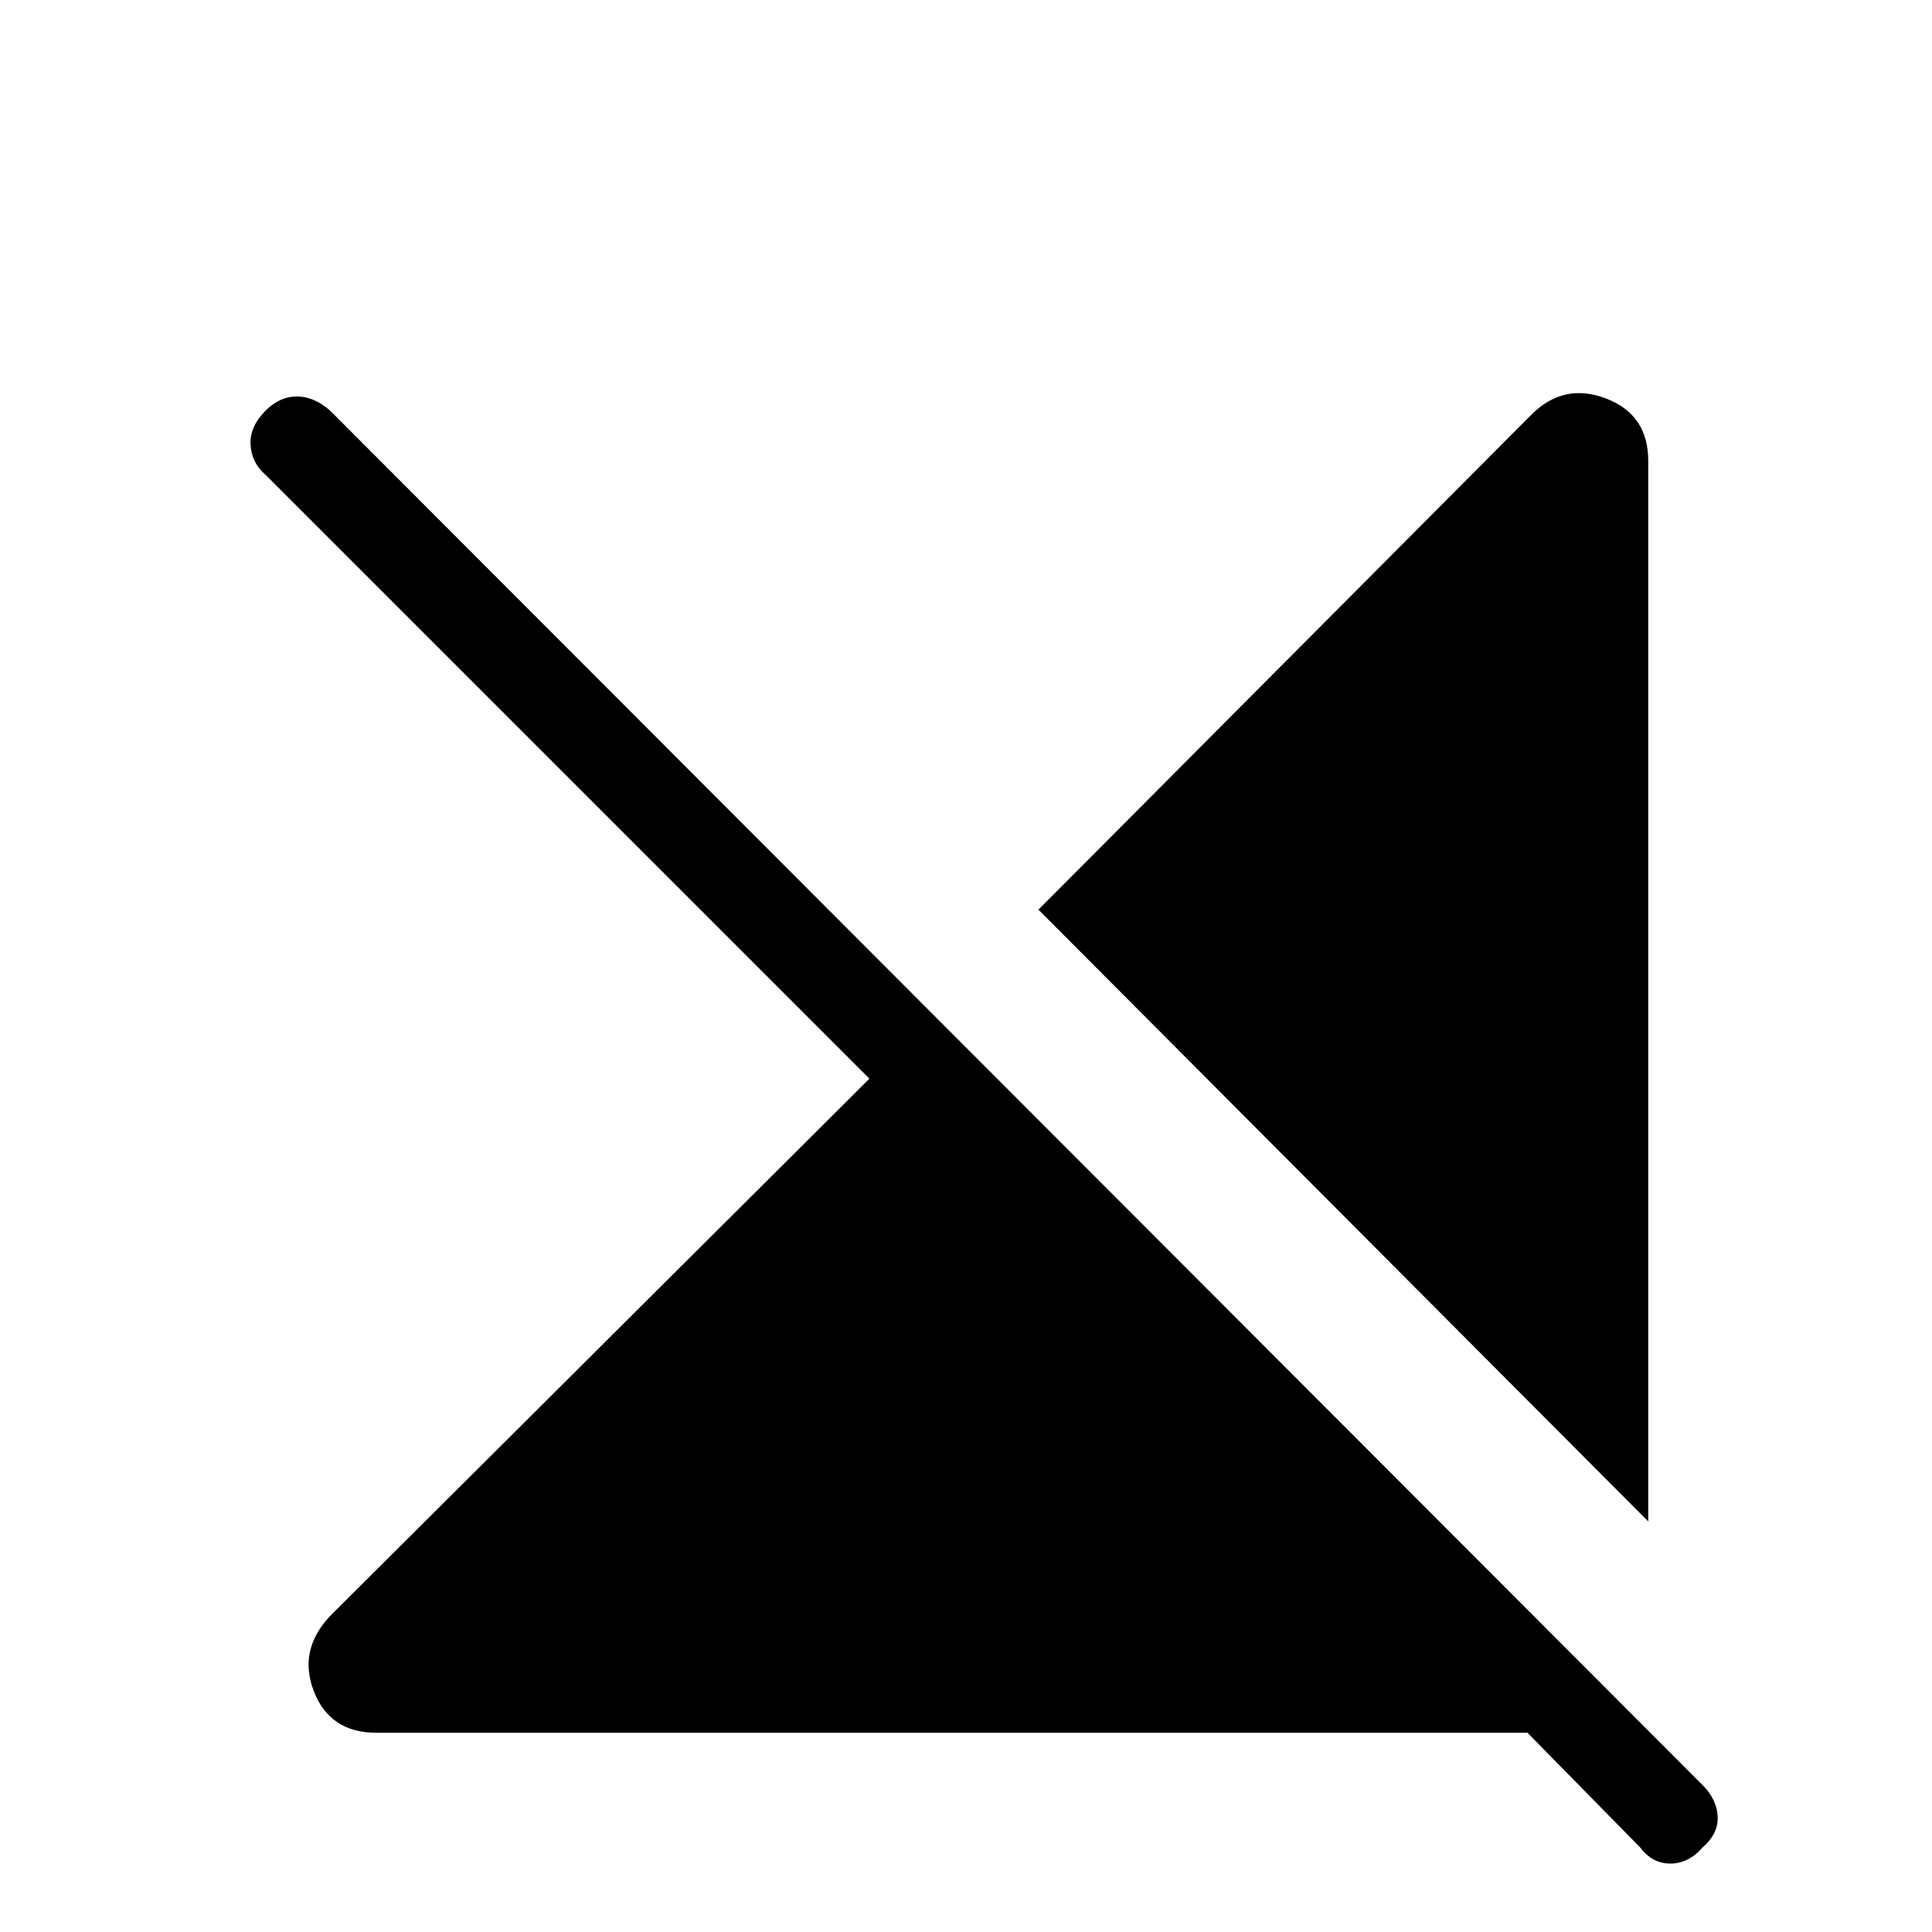 <svg xmlns="http://www.w3.org/2000/svg" height="48" width="48"><path d="M40.95 37.8 25.8 22.6 38.05 10.3Q38.85 9.5 39.9 9.9Q40.95 10.3 40.95 11.45ZM9.35 43.05Q8.2 43.05 7.8 42.025Q7.4 41 8.2 40.15L21.6 26.8L6.6 11.8Q6.25 11.5 6.225 11.05Q6.2 10.6 6.6 10.2Q6.95 9.85 7.375 9.85Q7.8 9.85 8.2 10.2L42.3 44.35Q42.65 44.7 42.675 45.125Q42.7 45.55 42.3 45.9Q41.95 46.3 41.5 46.3Q41.05 46.3 40.75 45.9L37.95 43.05Z"/></svg>